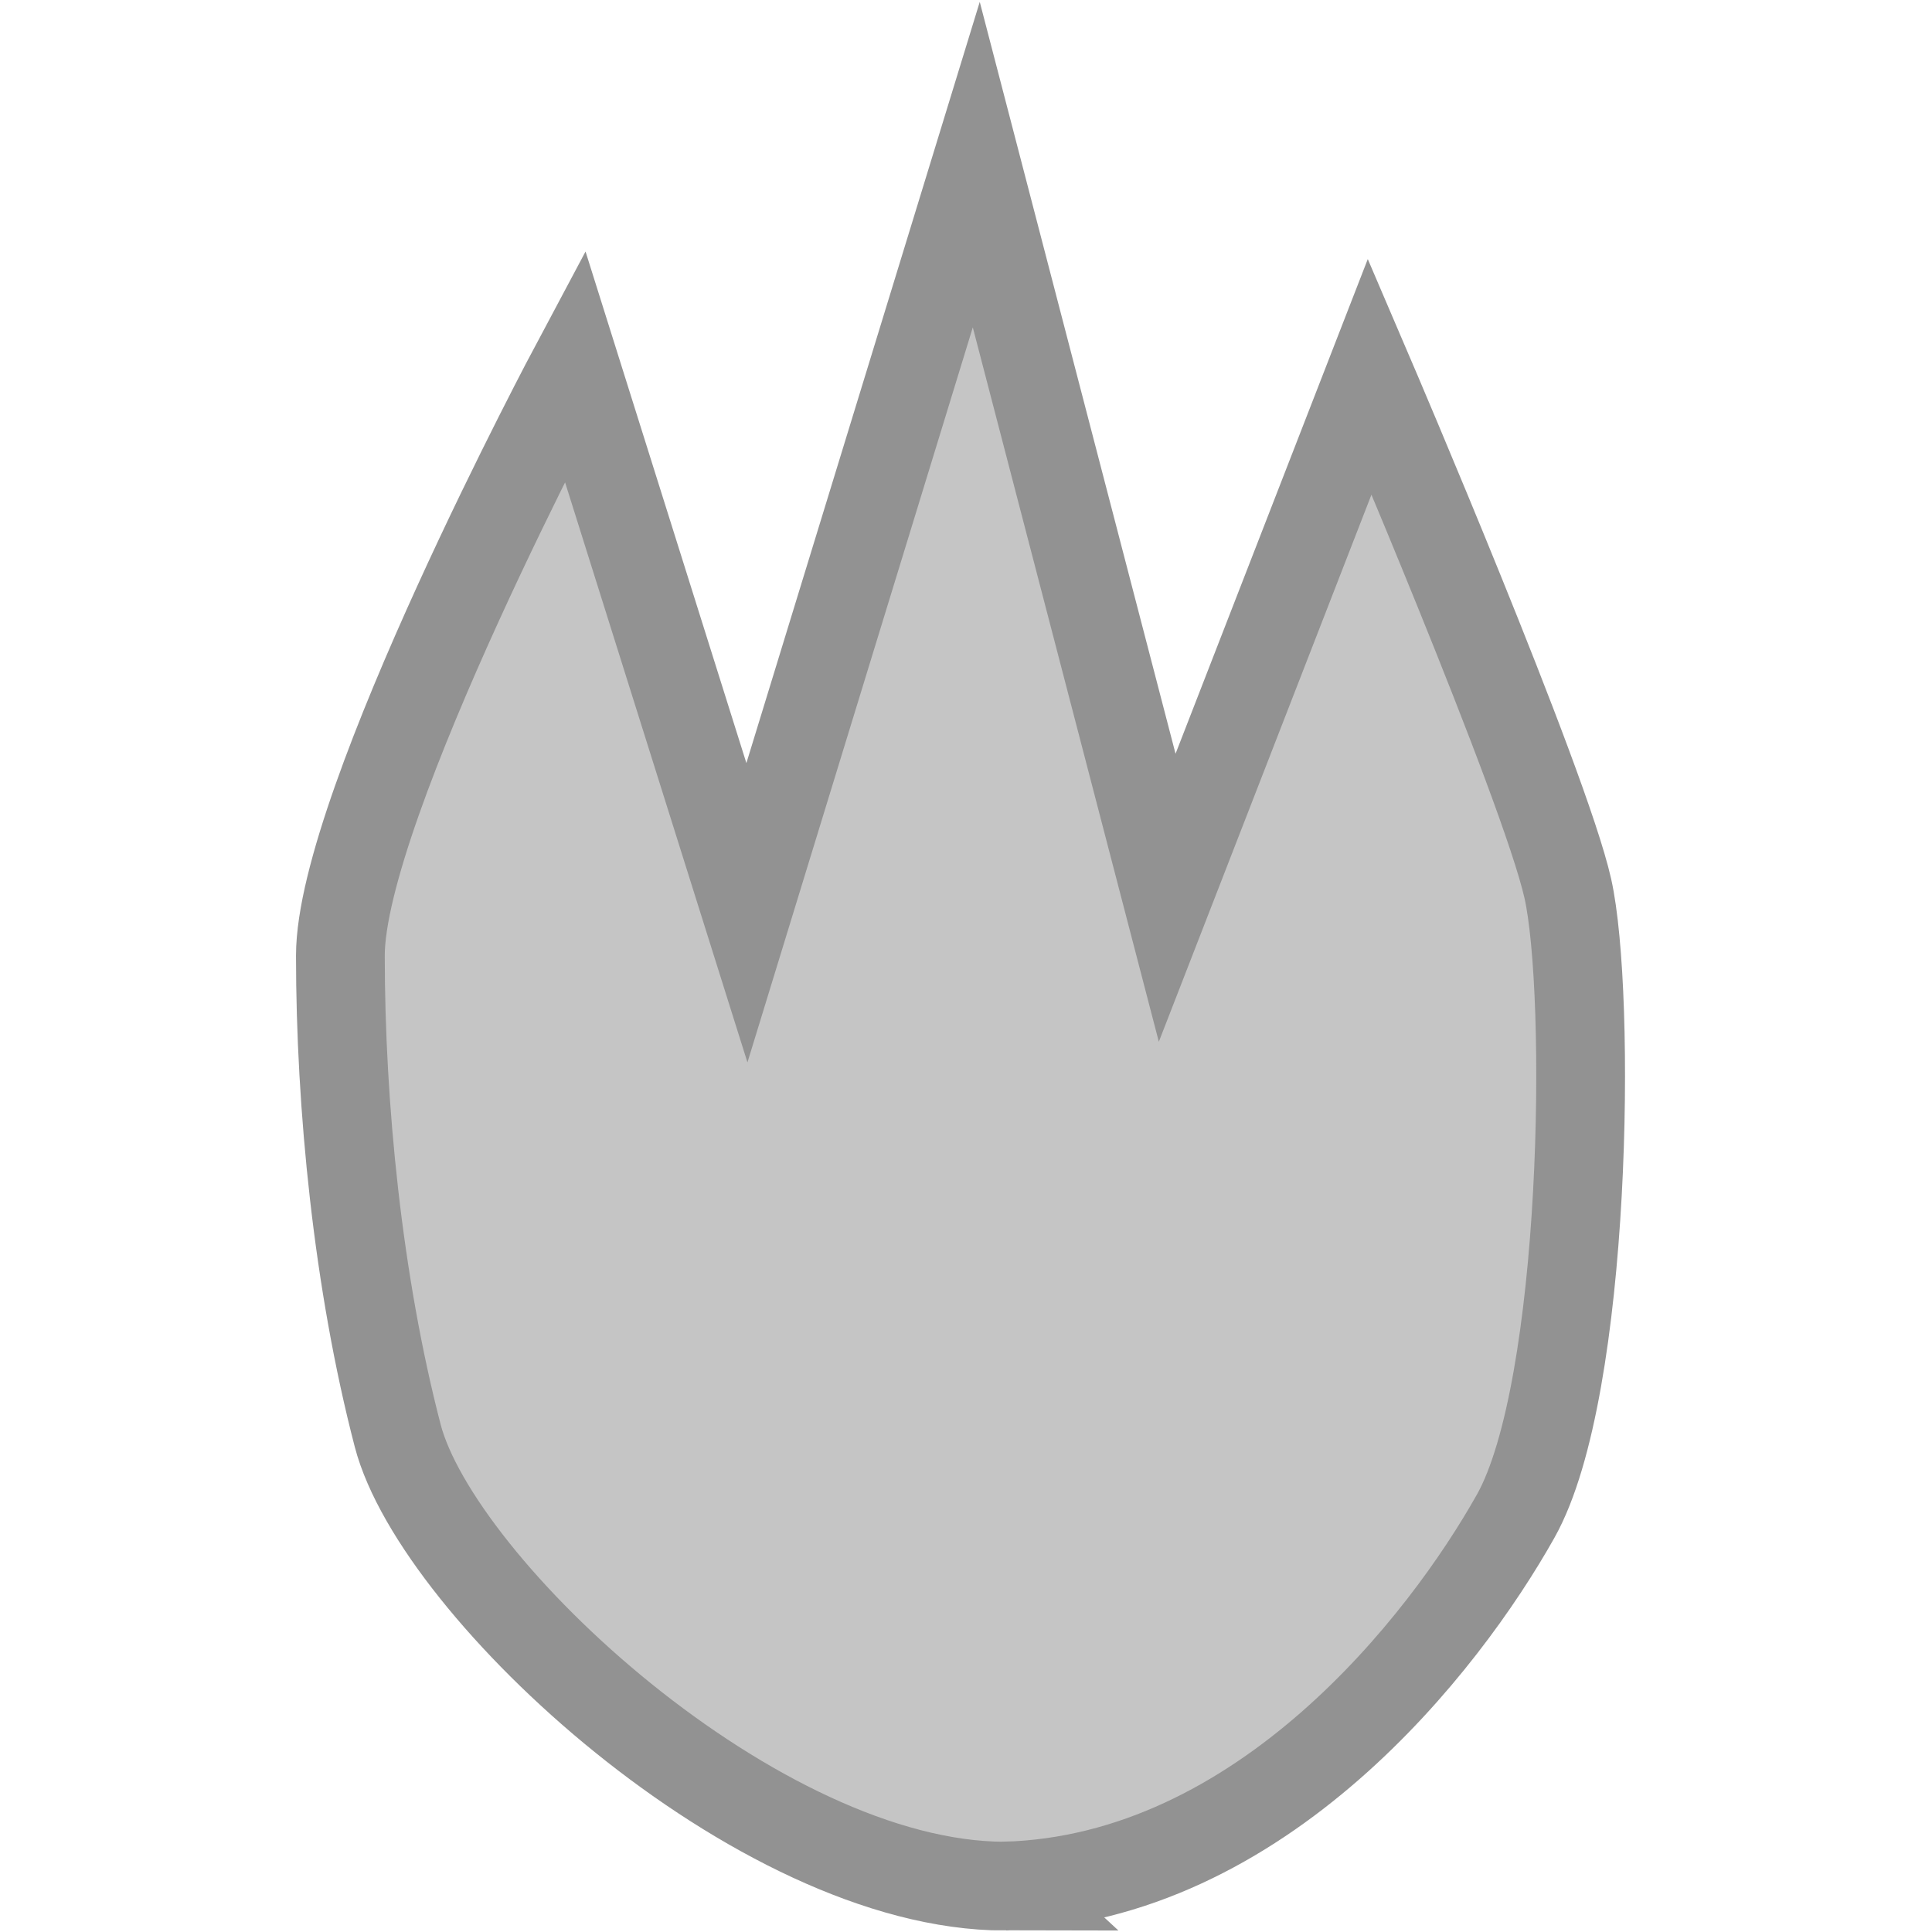 <?xml version="1.0" encoding="UTF-8" standalone="no"?>
<!-- Created with Inkscape (http://www.inkscape.org/) -->

<svg
   width="200"
   height="200"
   viewBox="0 0 52.917 52.917"
   version="1.1"
   id="svg1"
   inkscape:version="1.3 (0e150ed6c4, 2023-07-21)"
   sodipodi:docname="Demons.svg"
   inkscape:export-filename="..\..\..\Assets\Sprites\UI\Fractions\Demons.png"
   inkscape:export-xdpi="96"
   inkscape:export-ydpi="96"
   xmlns:inkscape="http://www.inkscape.org/namespaces/inkscape"
   xmlns:sodipodi="http://sodipodi.sourceforge.net/DTD/sodipodi-0.dtd"
   xmlns="http://www.w3.org/2000/svg"
   xmlns:svg="http://www.w3.org/2000/svg">
  <sodipodi:namedview
     id="namedview1"
     pagecolor="#505050"
     bordercolor="#ffffff"
     borderopacity="1"
     inkscape:showpageshadow="0"
     inkscape:pageopacity="0"
     inkscape:pagecheckerboard="1"
     inkscape:deskcolor="#505050"
     inkscape:document-units="mm"
     inkscape:zoom="2.1442755"
     inkscape:cx="29.147374"
     inkscape:cy="112.62545"
     inkscape:window-width="1920"
     inkscape:window-height="1009"
     inkscape:window-x="-8"
     inkscape:window-y="-8"
     inkscape:window-maximized="1"
     inkscape:current-layer="layer1" />
  <defs
     id="defs1" />
  <g
     inkscape:label="Шар 1"
     inkscape:groupmode="layer"
     id="layer1">
    <path
       style="fill:#c5c5c5;fill-opacity:1;stroke:#929292;stroke-width:2.431;stroke-dasharray:none;stroke-opacity:1"
       d="m 27.525,51.661 c -6.781,0 -15.542,-8.153 -16.632,-12.339 -1.09,-4.186 -1.57,-9.034 -1.57,-13.147 0,-4.113 6.424,-16.158 6.424,-16.158 L 20.458,25 26.74,4.509 31.969,24.589 37.518,10.311 c 0,0 4.783,11.164 5.425,14.028 0.642,2.864 0.53,13.698 -1.428,17.186 -1.957,3.488 -6.955,9.935 -13.991,10.135 z"
       id="path1"
       sodipodi:nodetypes="csscccccssc" />
  </g>
</svg>

